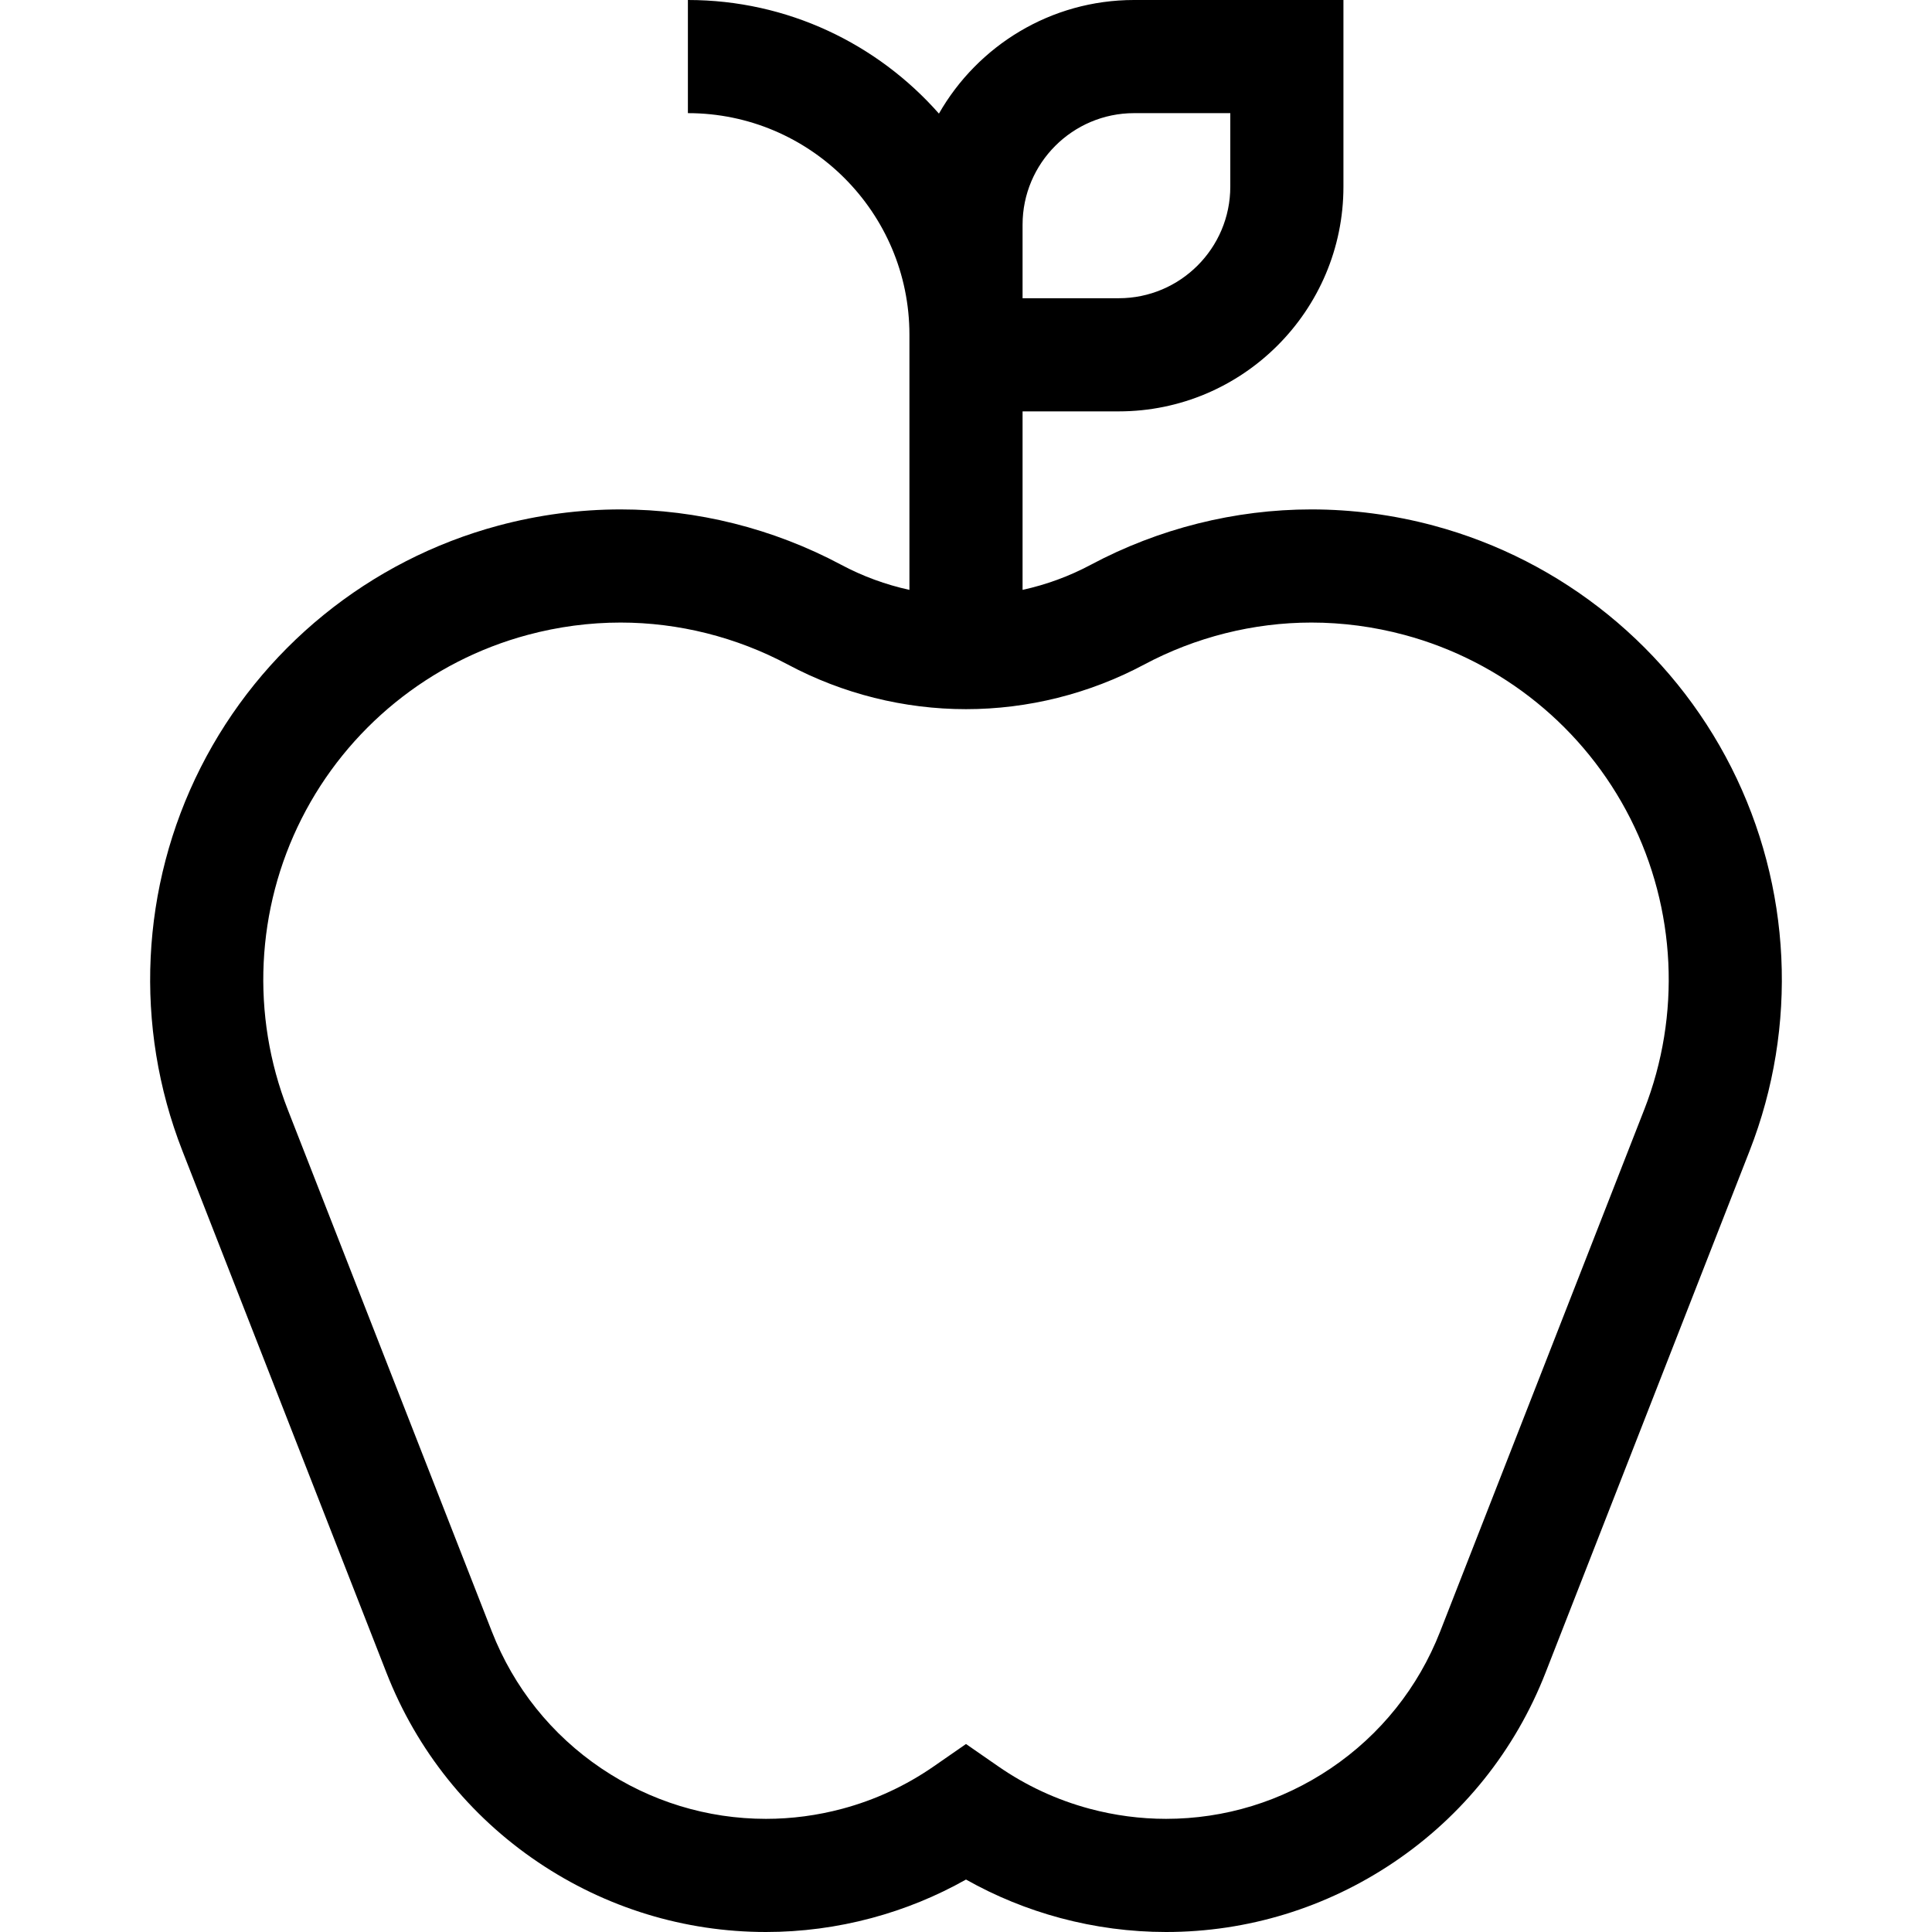 <svg id="Layer_1" enable-background="new 0 0 512.261 512.261" height="512" viewBox="0 0 512.261 512.261" width="512" xmlns="http://www.w3.org/2000/svg"><path d="m241.13 156.404c-6.286-1.376-12.383-3.609-18.072-6.646-17.998-9.61-38.231-14.689-58.515-14.689-10.87 0-21.762 1.441-32.375 4.285-34.205 9.165-62.986 32.546-78.964 64.146-15.978 31.602-17.747 68.642-4.851 101.622l54.118 138.405c8.034 20.545 21.932 37.912 40.191 50.225 17.957 12.108 38.854 18.509 60.434 18.509 9.423 0 18.844-1.245 28.003-3.699 8.775-2.352 17.159-5.773 25.031-10.21 7.872 4.437 16.256 7.858 25.032 10.211 9.155 2.453 18.576 3.697 28 3.698h.009c21.577 0 42.474-6.4 60.427-18.507 18.258-12.312 32.155-29.68 40.189-50.227l54.119-138.406c12.896-32.979 11.127-70.02-4.851-101.621-15.979-31.601-44.76-54.981-78.964-64.146-10.613-2.844-21.506-4.285-32.375-4.285-20.282 0-40.516 5.079-58.514 14.688-5.689 3.037-11.786 5.27-18.072 6.646v-47.328h25.501c32.85 0 59.575-26.726 59.575-59.575v-49.5h-55.501c-22.14 0-41.483 12.149-51.752 30.121-16.273-18.457-40.079-30.121-66.561-30.121v30c32.388 0 58.738 26.35 58.738 58.738zm30-96.83c0-16.307 13.267-29.574 29.575-29.574h25.501v19.5c0 16.308-13.267 29.575-29.575 29.575h-25.501zm164.837 234.622-54.119 138.405c-5.805 14.846-15.84 27.391-29.022 36.279-12.98 8.753-28.075 13.38-43.655 13.38-.002 0-.004 0-.006 0-6.805-.001-13.614-.901-20.237-2.676-8.689-2.329-16.849-6.112-24.252-11.244l-8.545-5.923-8.545 5.923c-7.403 5.132-15.563 8.915-24.251 11.243-6.626 1.776-13.436 2.677-20.237 2.677-15.581 0-30.679-4.628-43.661-13.382-13.183-8.89-23.219-21.434-29.023-36.277l-54.12-138.404c-9.791-25.042-8.449-53.166 3.684-77.16s33.985-41.747 59.957-48.705c8.081-2.166 16.361-3.264 24.609-3.264 15.372 0 30.719 3.856 44.384 11.153 14.473 7.727 30.794 11.811 47.202 11.811s32.731-4.085 47.203-11.812c13.665-7.296 29.013-11.152 44.384-11.152 8.249 0 16.529 1.098 24.611 3.264 25.971 6.958 47.824 24.711 59.956 48.705s13.474 52.118 3.683 77.159z"/></svg>